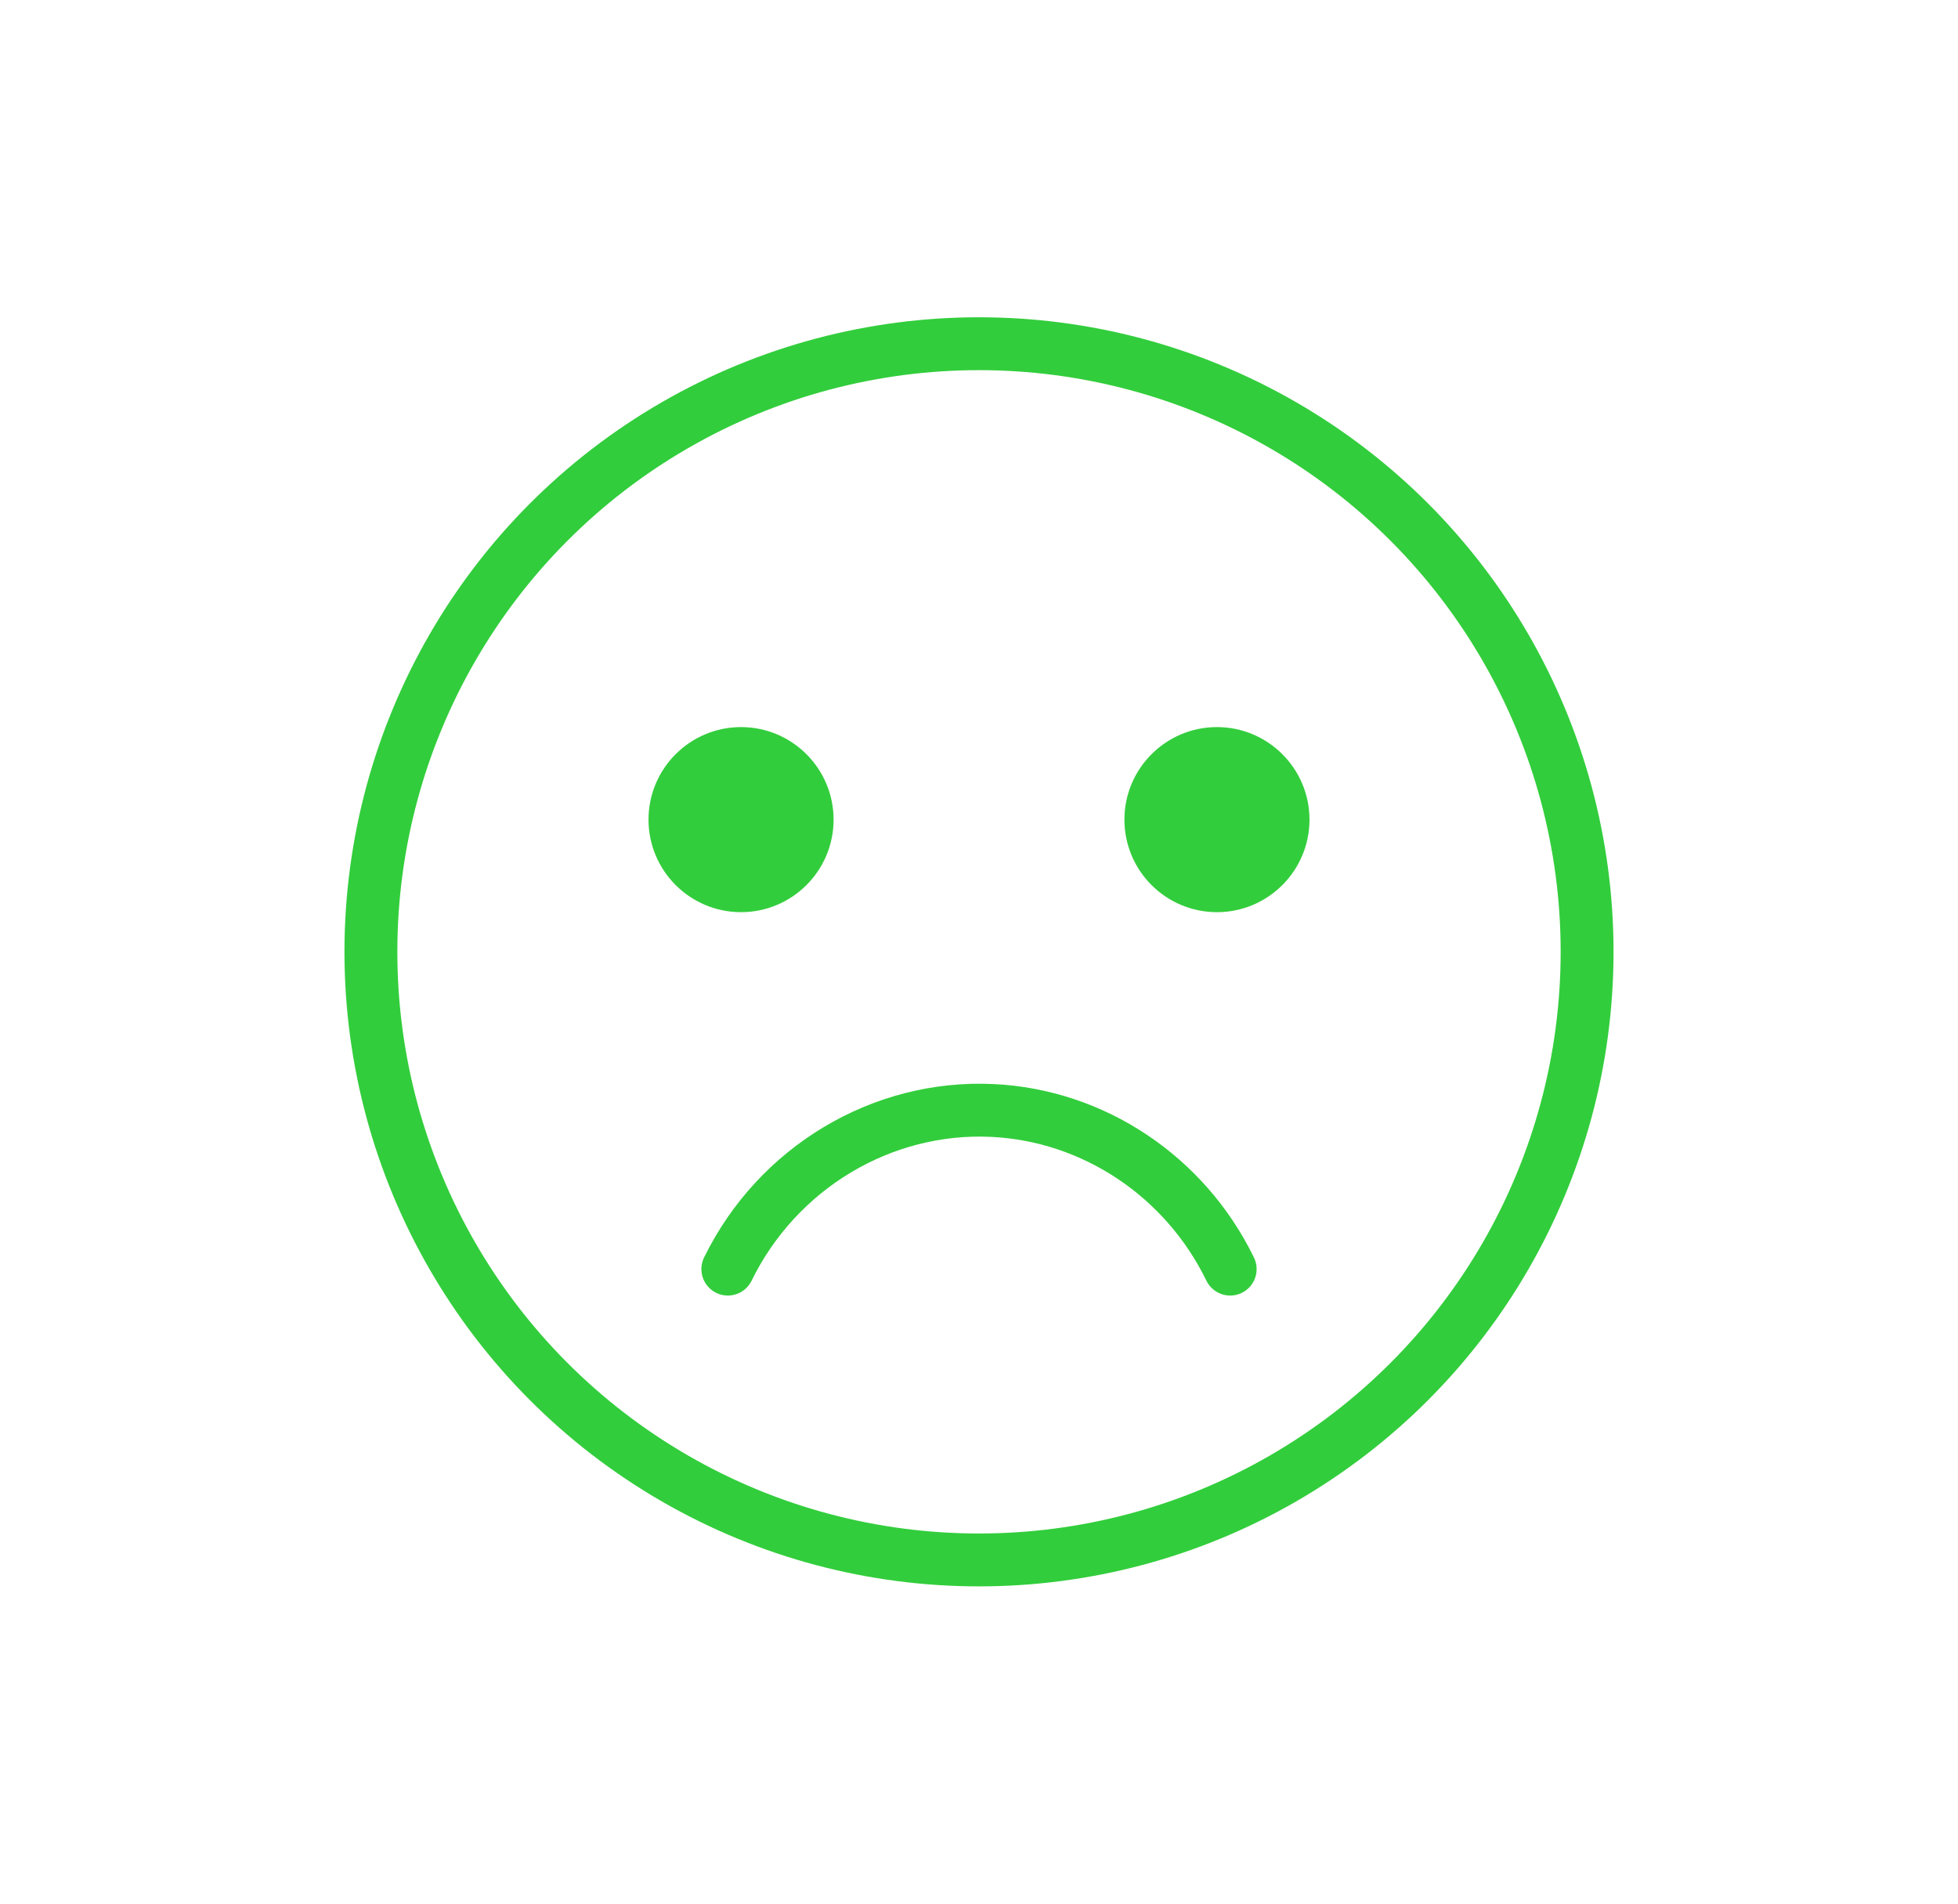  <svg id="emoji" class="game-emoji" viewBox="0 0 72 72" xmlns="http://www.w3.org/2000/svg" height="70">
	<g id="line">
	  <circle cx="36" cy="36" r="23" fill="none" stroke="#32CD3C" stroke-miterlimit="10" stroke-width="2"/>
	  <path fill="none" stroke="#32CD3C" stroke-linecap="round" stroke-linejoin="round" stroke-miterlimit="10" stroke-width="2" d="M26.5,48c1.877-3.833,5.824-6.197,10-6c3.834,0.18,7.293,2.493,9,6"/>
	  <path fill="#32CD3C" stroke="#32CD3C"  d="M30,31c0,1.657-1.345,3-3,3c-1.655,0-3-1.343-3-3c0-1.655,1.345-3,3-3C28.655,28,30,29.345,30,31"/>
	  <path fill="#32CD3C" stroke="#32CD3C"  d="M48,31c0,1.657-1.345,3-3,3s-3-1.343-3-3c0-1.655,1.345-3,3-3S48,29.345,48,31"/>
	</g>
  </svg>
  